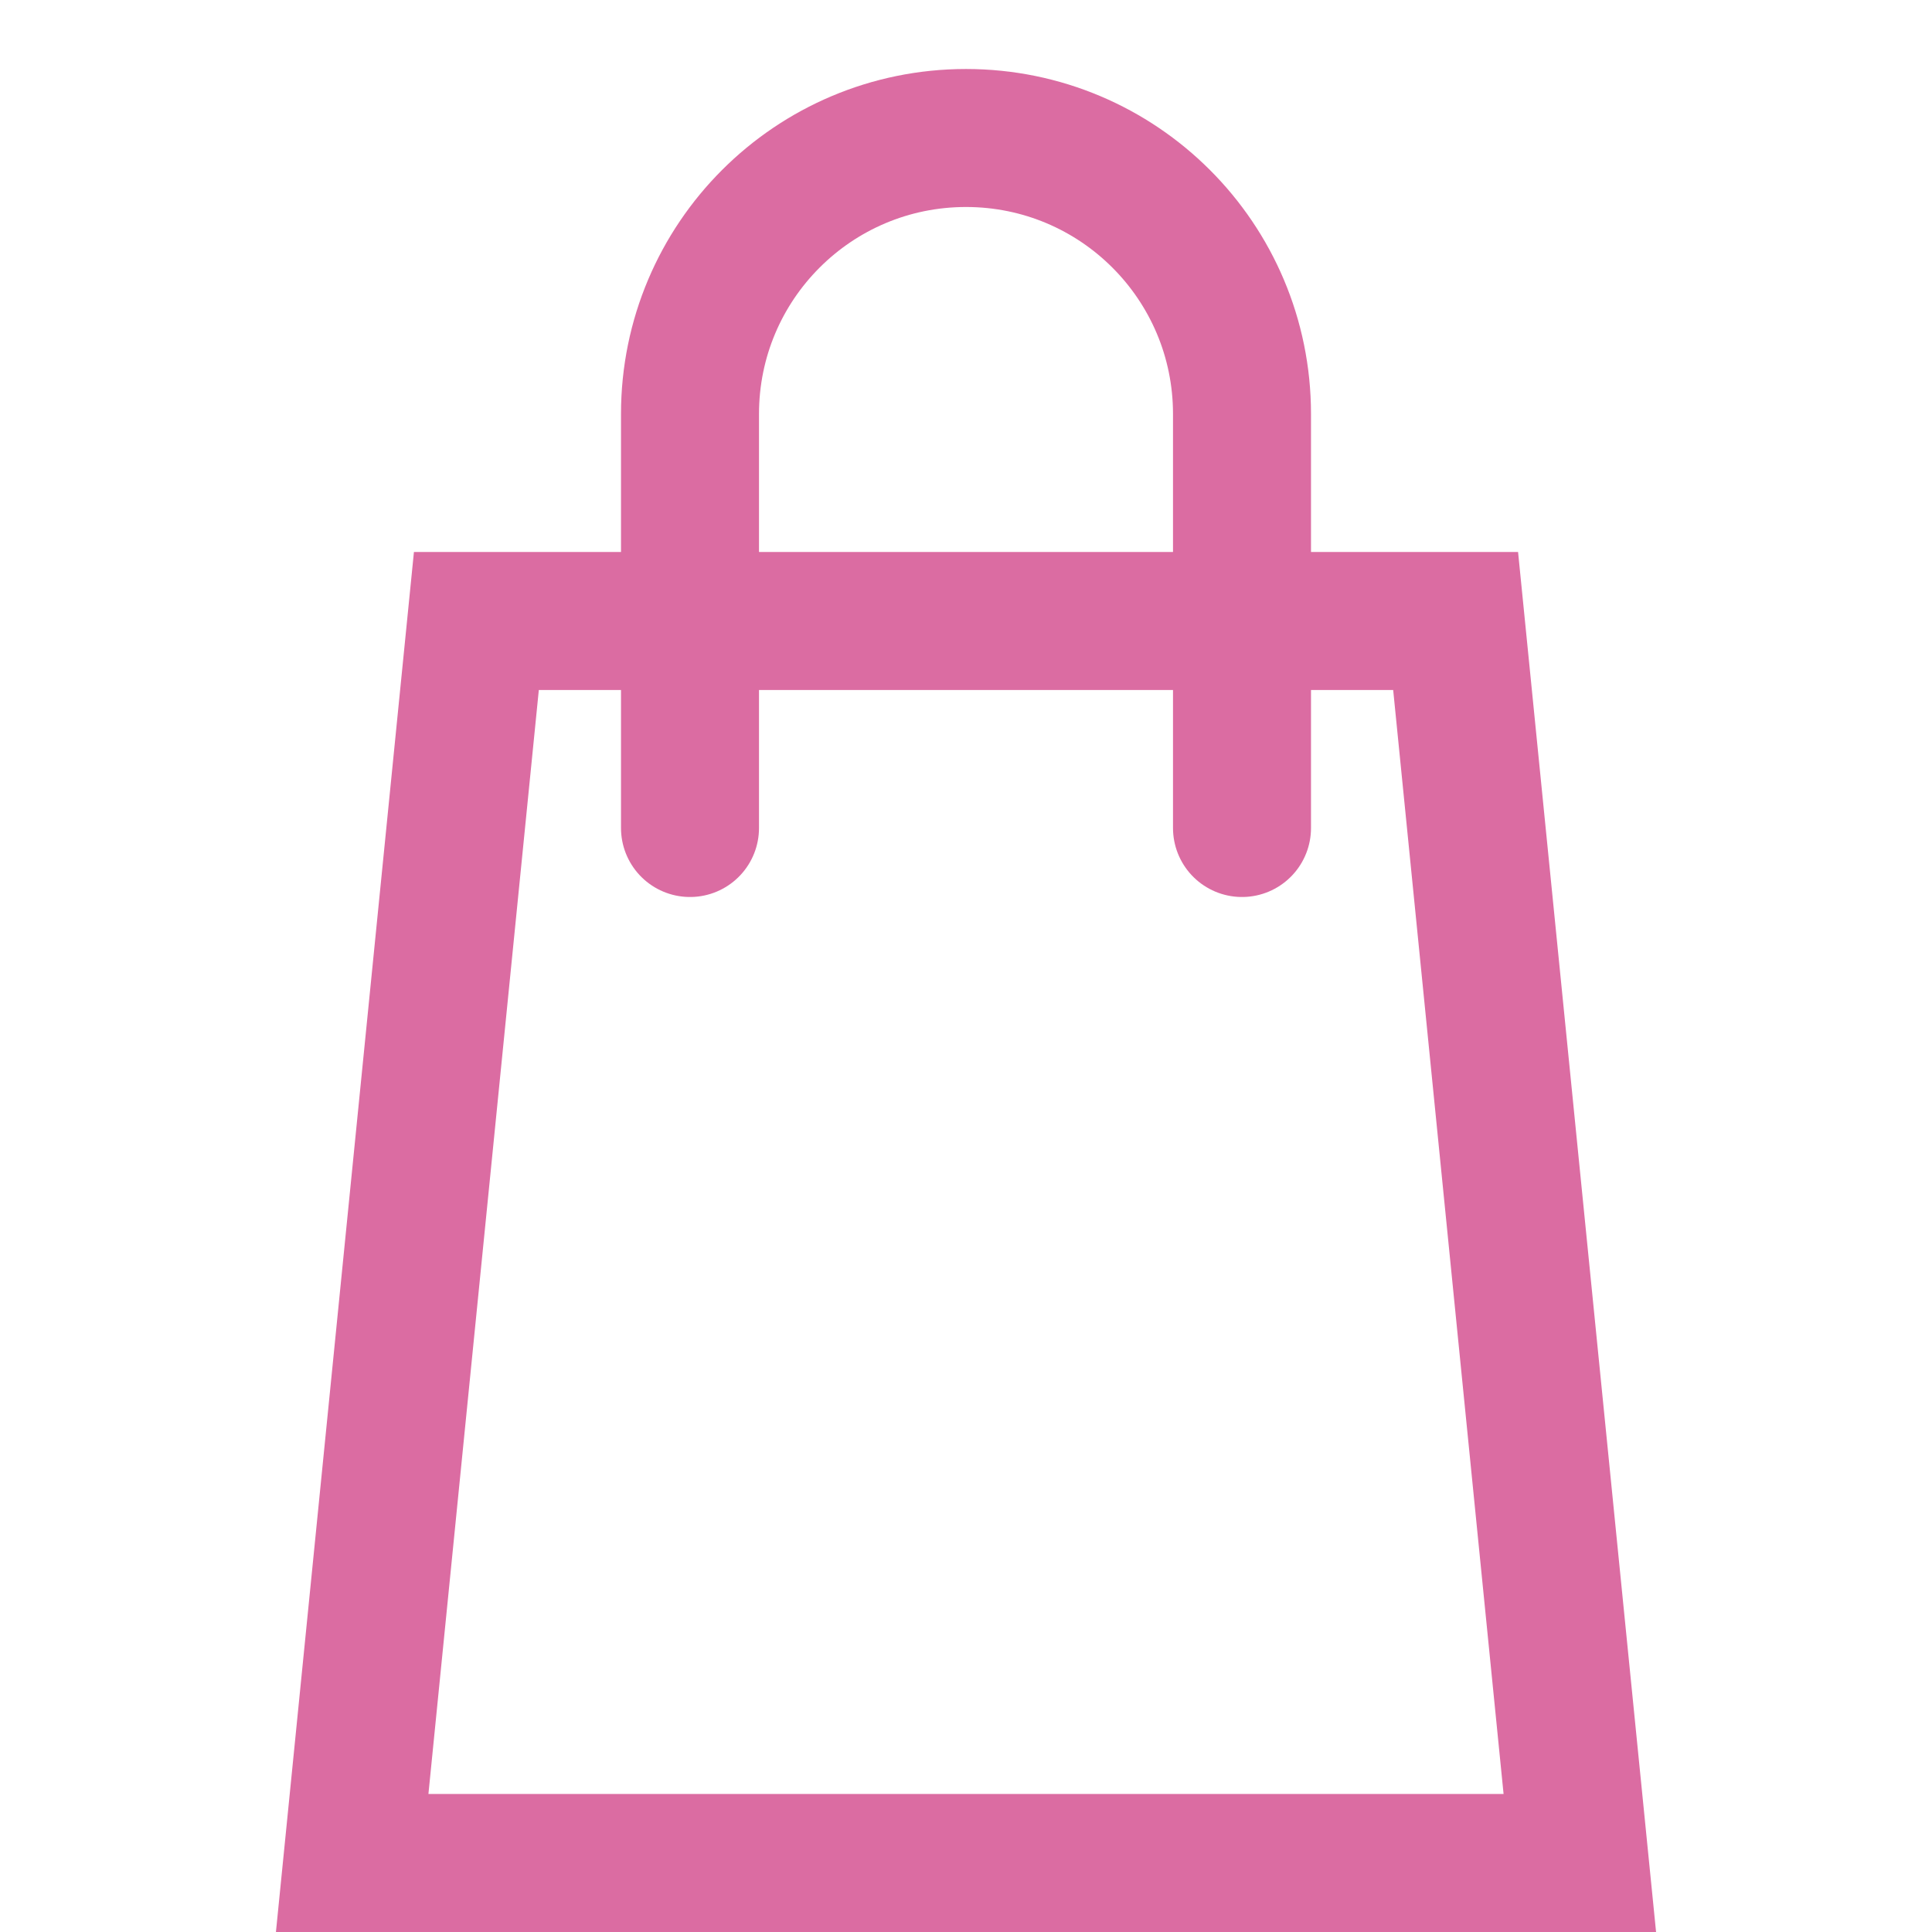 <?xml version="1.0" encoding="UTF-8"?>
<svg width="14px" height="14px" viewBox="0 0 14 14" version="1.1" xmlns="http://www.w3.org/2000/svg" xmlns:xlink="http://www.w3.org/1999/xlink">
    <!-- Generator: Sketch 50.2 (55047) - http://www.bohemiancoding.com/sketch -->
    <title>icons/leyenda/pois/historic-shop</title>
    <desc>Created with Sketch.</desc>
    <defs></defs>
    <g id="icons/leyenda/pois/historic-shop" stroke="none" stroke-width="1" fill="none" fill-rule="evenodd">
        <path d="M3.452,4.5 L2.552,13.5 L11.448,13.5 L10.548,4.5 L3.452,4.5 Z" id="Rectangle-42" stroke="#DB6CA2"></path>
        <path d="M5,6 L5,3 C5,1.895 5.895,1 7,1 L7,1 C8.105,1 9,1.895 9,3 L9,6" id="Path-8" stroke="#DB6CA2" stroke-linecap="round"></path>
    </g>
</svg>